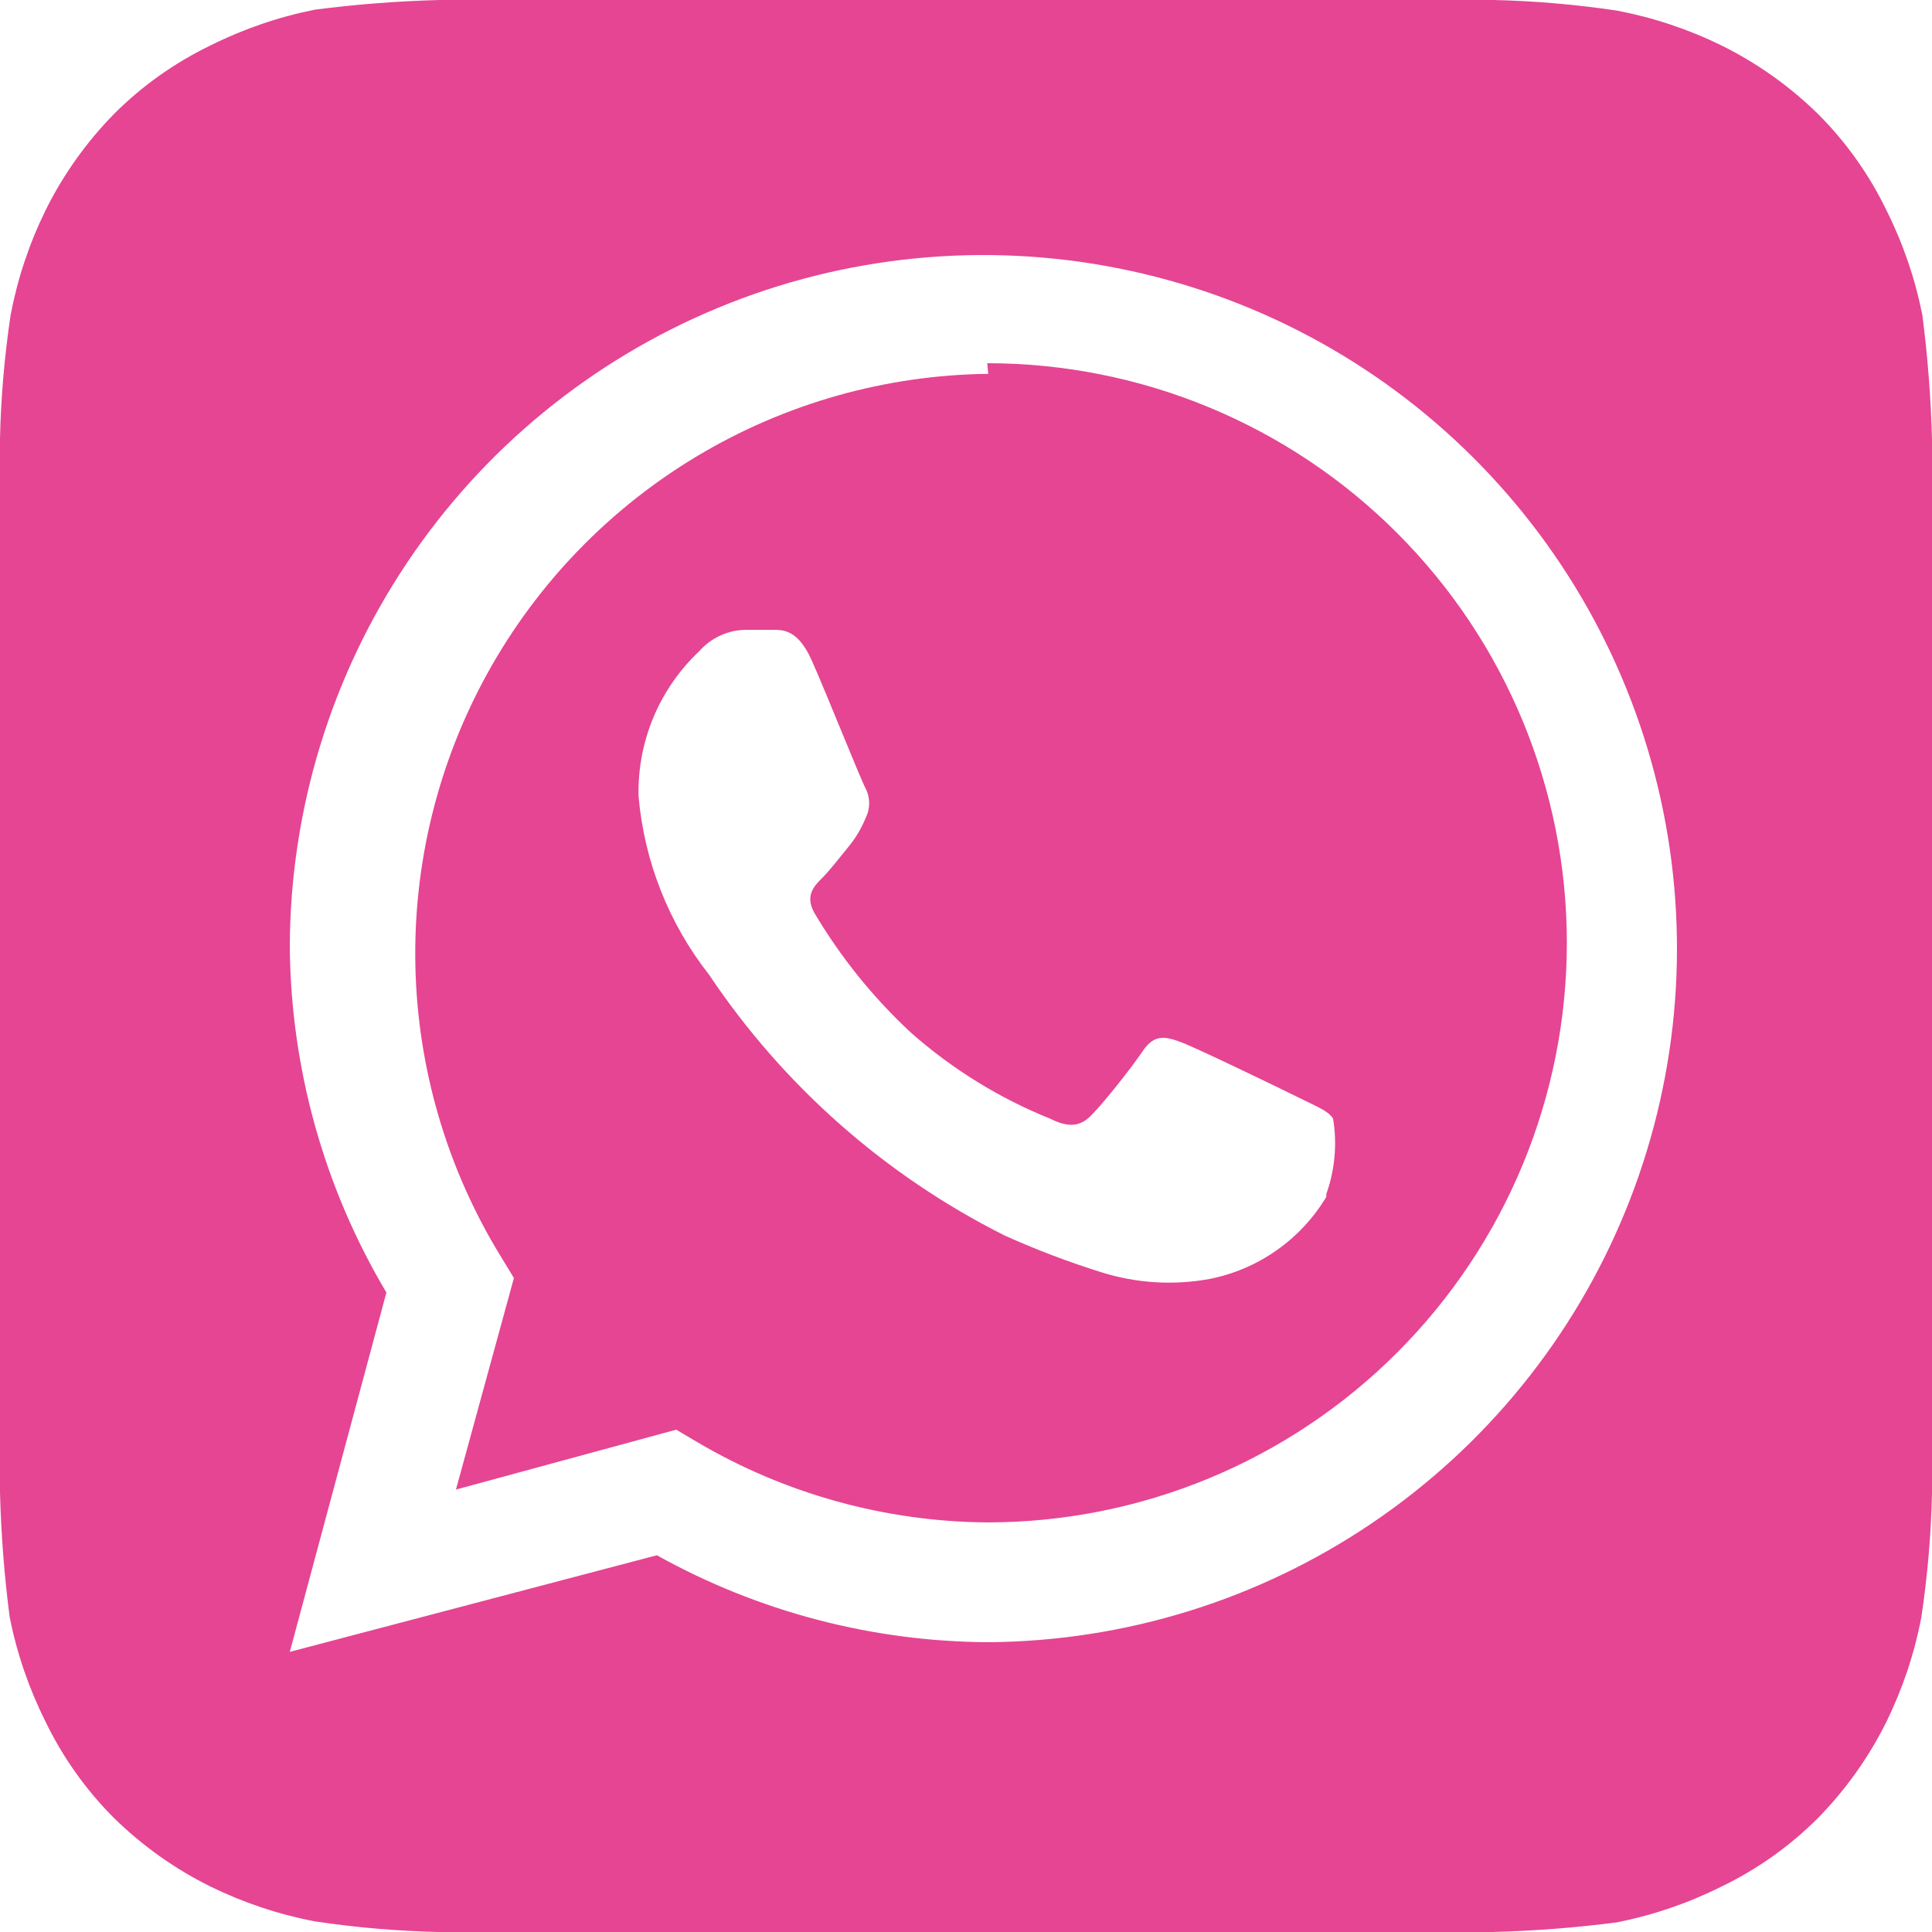 <svg width="48" height="48" viewBox="0 0 48 48" fill="none" xmlns="http://www.w3.org/2000/svg">
<path d="M48 10.92C47.973 9.885 47.893 8.851 47.76 7.824C47.581 6.924 47.282 6.053 46.872 5.232C46.443 4.342 45.867 3.53 45.168 2.832C44.463 2.141 43.653 1.566 42.768 1.128C41.946 0.726 41.075 0.435 40.176 0.264C39.159 0.112 38.133 0.023 37.104 0H10.92C9.885 0.027 8.851 0.107 7.824 0.24C6.924 0.419 6.053 0.718 5.232 1.128C4.342 1.557 3.53 2.133 2.832 2.832C2.141 3.537 1.566 4.347 1.128 5.232C0.726 6.054 0.435 6.925 0.264 7.824C0.112 8.841 0.023 9.867 0 10.896C0 11.352 0 12 0 12.192V35.808C0 36.072 0 36.648 0 37.08C0.027 38.115 0.107 39.149 0.24 40.176C0.419 41.076 0.718 41.947 1.128 42.768C1.557 43.658 2.133 44.469 2.832 45.168C3.537 45.859 4.347 46.434 5.232 46.872C6.054 47.274 6.925 47.565 7.824 47.736C8.841 47.888 9.867 47.977 10.896 48H37.08C38.115 47.973 39.149 47.893 40.176 47.76C41.076 47.581 41.947 47.282 42.768 46.872C43.658 46.443 44.469 45.867 45.168 45.168C45.859 44.463 46.434 43.653 46.872 42.768C47.274 41.946 47.565 41.075 47.736 40.176C47.888 39.159 47.977 38.133 48 37.104C48 36.648 48 36.072 48 35.808V12.192C48 12 48 11.352 48 10.92ZM24.552 40.8C21.67 40.786 18.838 40.043 16.32 38.64L7.2 41.04L9.6 32.112C8.052 29.512 7.224 26.546 7.2 23.52C7.21 20.119 8.225 16.797 10.119 13.972C12.013 11.147 14.701 8.946 17.843 7.646C20.986 6.345 24.443 6.004 27.779 6.665C31.116 7.325 34.182 8.958 36.591 11.358C39.001 13.758 40.647 16.817 41.322 20.151C41.996 23.484 41.669 26.943 40.382 30.091C39.095 33.239 36.905 35.935 34.088 37.841C31.271 39.747 27.953 40.776 24.552 40.8ZM24.552 9.288C22.008 9.317 19.516 10.02 17.332 11.325C15.147 12.63 13.348 14.491 12.116 16.717C10.884 18.944 10.265 21.457 10.32 24.001C10.376 26.545 11.104 29.029 12.432 31.2L12.768 31.752L11.328 37.008L16.8 35.52L17.328 35.832C19.511 37.118 21.995 37.805 24.528 37.824C28.347 37.824 32.01 36.307 34.71 33.606C37.411 30.906 38.928 27.243 38.928 23.424C38.928 19.605 37.411 15.942 34.71 13.242C32.01 10.541 28.347 9.024 24.528 9.024L24.552 9.288ZM32.952 29.736C32.638 30.26 32.217 30.713 31.716 31.064C31.216 31.416 30.648 31.658 30.048 31.776C29.152 31.94 28.229 31.882 27.36 31.608C26.542 31.352 25.741 31.048 24.96 30.696C21.993 29.207 19.463 26.975 17.616 24.216C16.613 22.938 16.004 21.395 15.864 19.776C15.85 19.104 15.977 18.436 16.237 17.815C16.498 17.195 16.886 16.637 17.376 16.176C17.52 16.012 17.698 15.881 17.896 15.79C18.094 15.699 18.31 15.65 18.528 15.648H19.2C19.464 15.648 19.824 15.648 20.16 16.392C20.496 17.136 21.384 19.368 21.504 19.584C21.563 19.699 21.594 19.827 21.594 19.956C21.594 20.085 21.563 20.213 21.504 20.328C21.398 20.589 21.252 20.832 21.072 21.048C20.856 21.312 20.616 21.624 20.424 21.816C20.232 22.008 19.992 22.248 20.232 22.68C20.885 23.782 21.693 24.784 22.632 25.656C23.654 26.559 24.823 27.282 26.088 27.792C26.52 28.008 26.784 27.984 27.024 27.792C27.264 27.6 28.104 26.544 28.392 26.112C28.68 25.68 28.968 25.752 29.352 25.896C29.736 26.04 31.872 27.072 32.304 27.288C32.736 27.504 33 27.6 33.12 27.792C33.224 28.42 33.166 29.064 32.952 29.664V29.736Z" fill="#E54592"/>
</svg>
